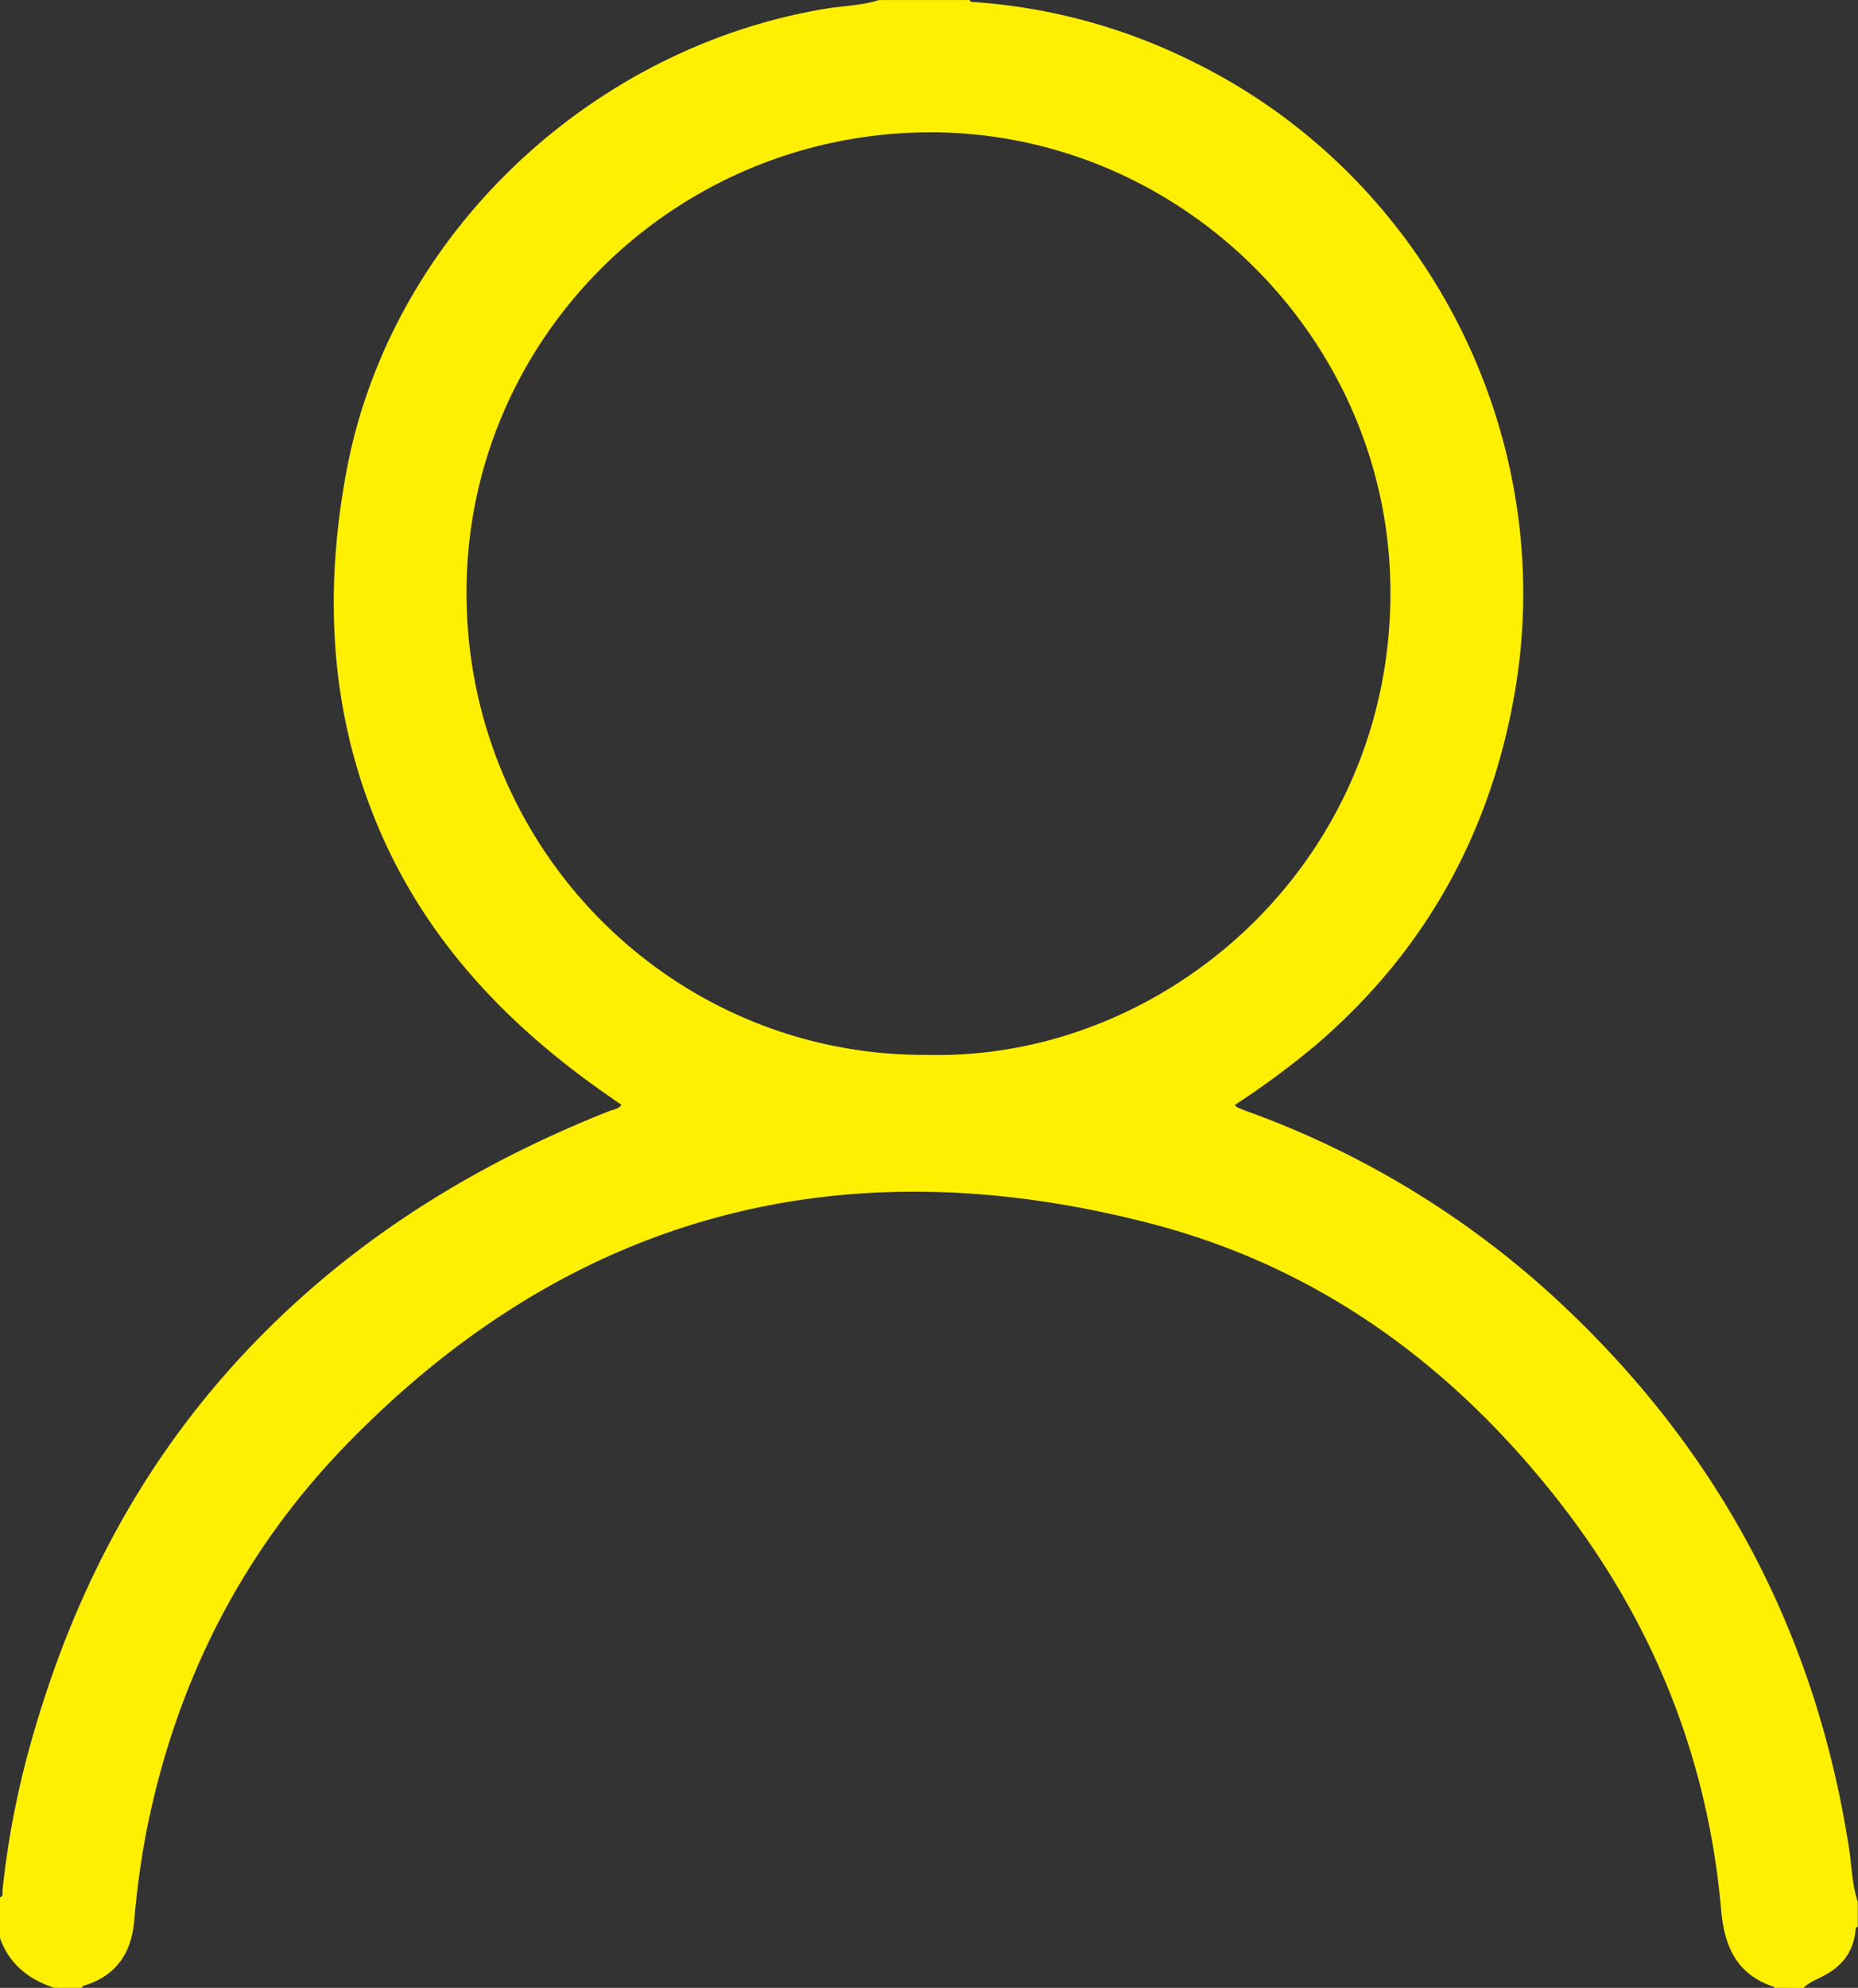 <svg data-name="Camada 1" xmlns="http://www.w3.org/2000/svg" viewBox="0 0 467.26 499.74">
  <rect x="0" y="0" width="467.26" height="499.74" fill="#333333" stroke="none"/>
  <path d="M446.18 499.74c0-.09 0-.24-.09-.26-9.31-3.1-12.43-10-13.25-19.34-3.42-38.8-17.55-73.41-41.77-103.95-26.67-33.63-60-57.79-101.7-68.6-77.86-20.18-146-2.36-202.3 55.64-26.56 27.34-43.13 60.43-50.4 98a214.53 214.53 0 00-2.92 21.7c-.74 8.23-4.64 13.86-12.73 16.29-.2.06-.34.35-.5.53h-6.84C7.23 497.64 2.34 493.82 0 487.22V477c.9-.31.56-1.11.62-1.69a222.25 222.25 0 017.9-39.82c9.9-34.11 25.74-64.95 49.46-91.49 26.38-29.53 58.76-50.24 95.36-64.72 1-.39 2.19-.45 2.94-1.51-3.14-2.23-6.28-4.36-9.31-6.62-22.56-16.76-40.81-37.07-51.86-63.25-12.21-28.92-13.65-58.9-8-89.36 11-59 60.87-106.37 120.39-116.33 4.52-.76 9.15-.8 13.57-2.2h22.79c.19.6.71.48 1.16.51a145.86 145.86 0 0155 15c59.19 29 92.43 94.86 80.72 159.72-6.29 34.89-22.57 64-49.48 87.19a210.74 210.74 0 01-20.71 15.35c.26.28.36.48.52.55.69.32 1.38.62 2.09.88a229.67 229.67 0 0180.52 49.55q59 55.83 71.35 136.1c.68 4.43.73 9 2.18 13.26v6.27c-.61.16-.54.67-.59 1.13-.58 5.12-3.3 8.7-7.81 11.1-1.8 1-3.79 1.65-5.28 3.15zM233.32 265.2c59.63 1.44 116.77-48 116.35-116.93-.38-63.41-53.11-115.4-116.35-115-64.44.42-116.41 52.56-116 116.42.36 64.31 52.21 115.98 116 115.51z" fill="#fff001"/>
</svg>

